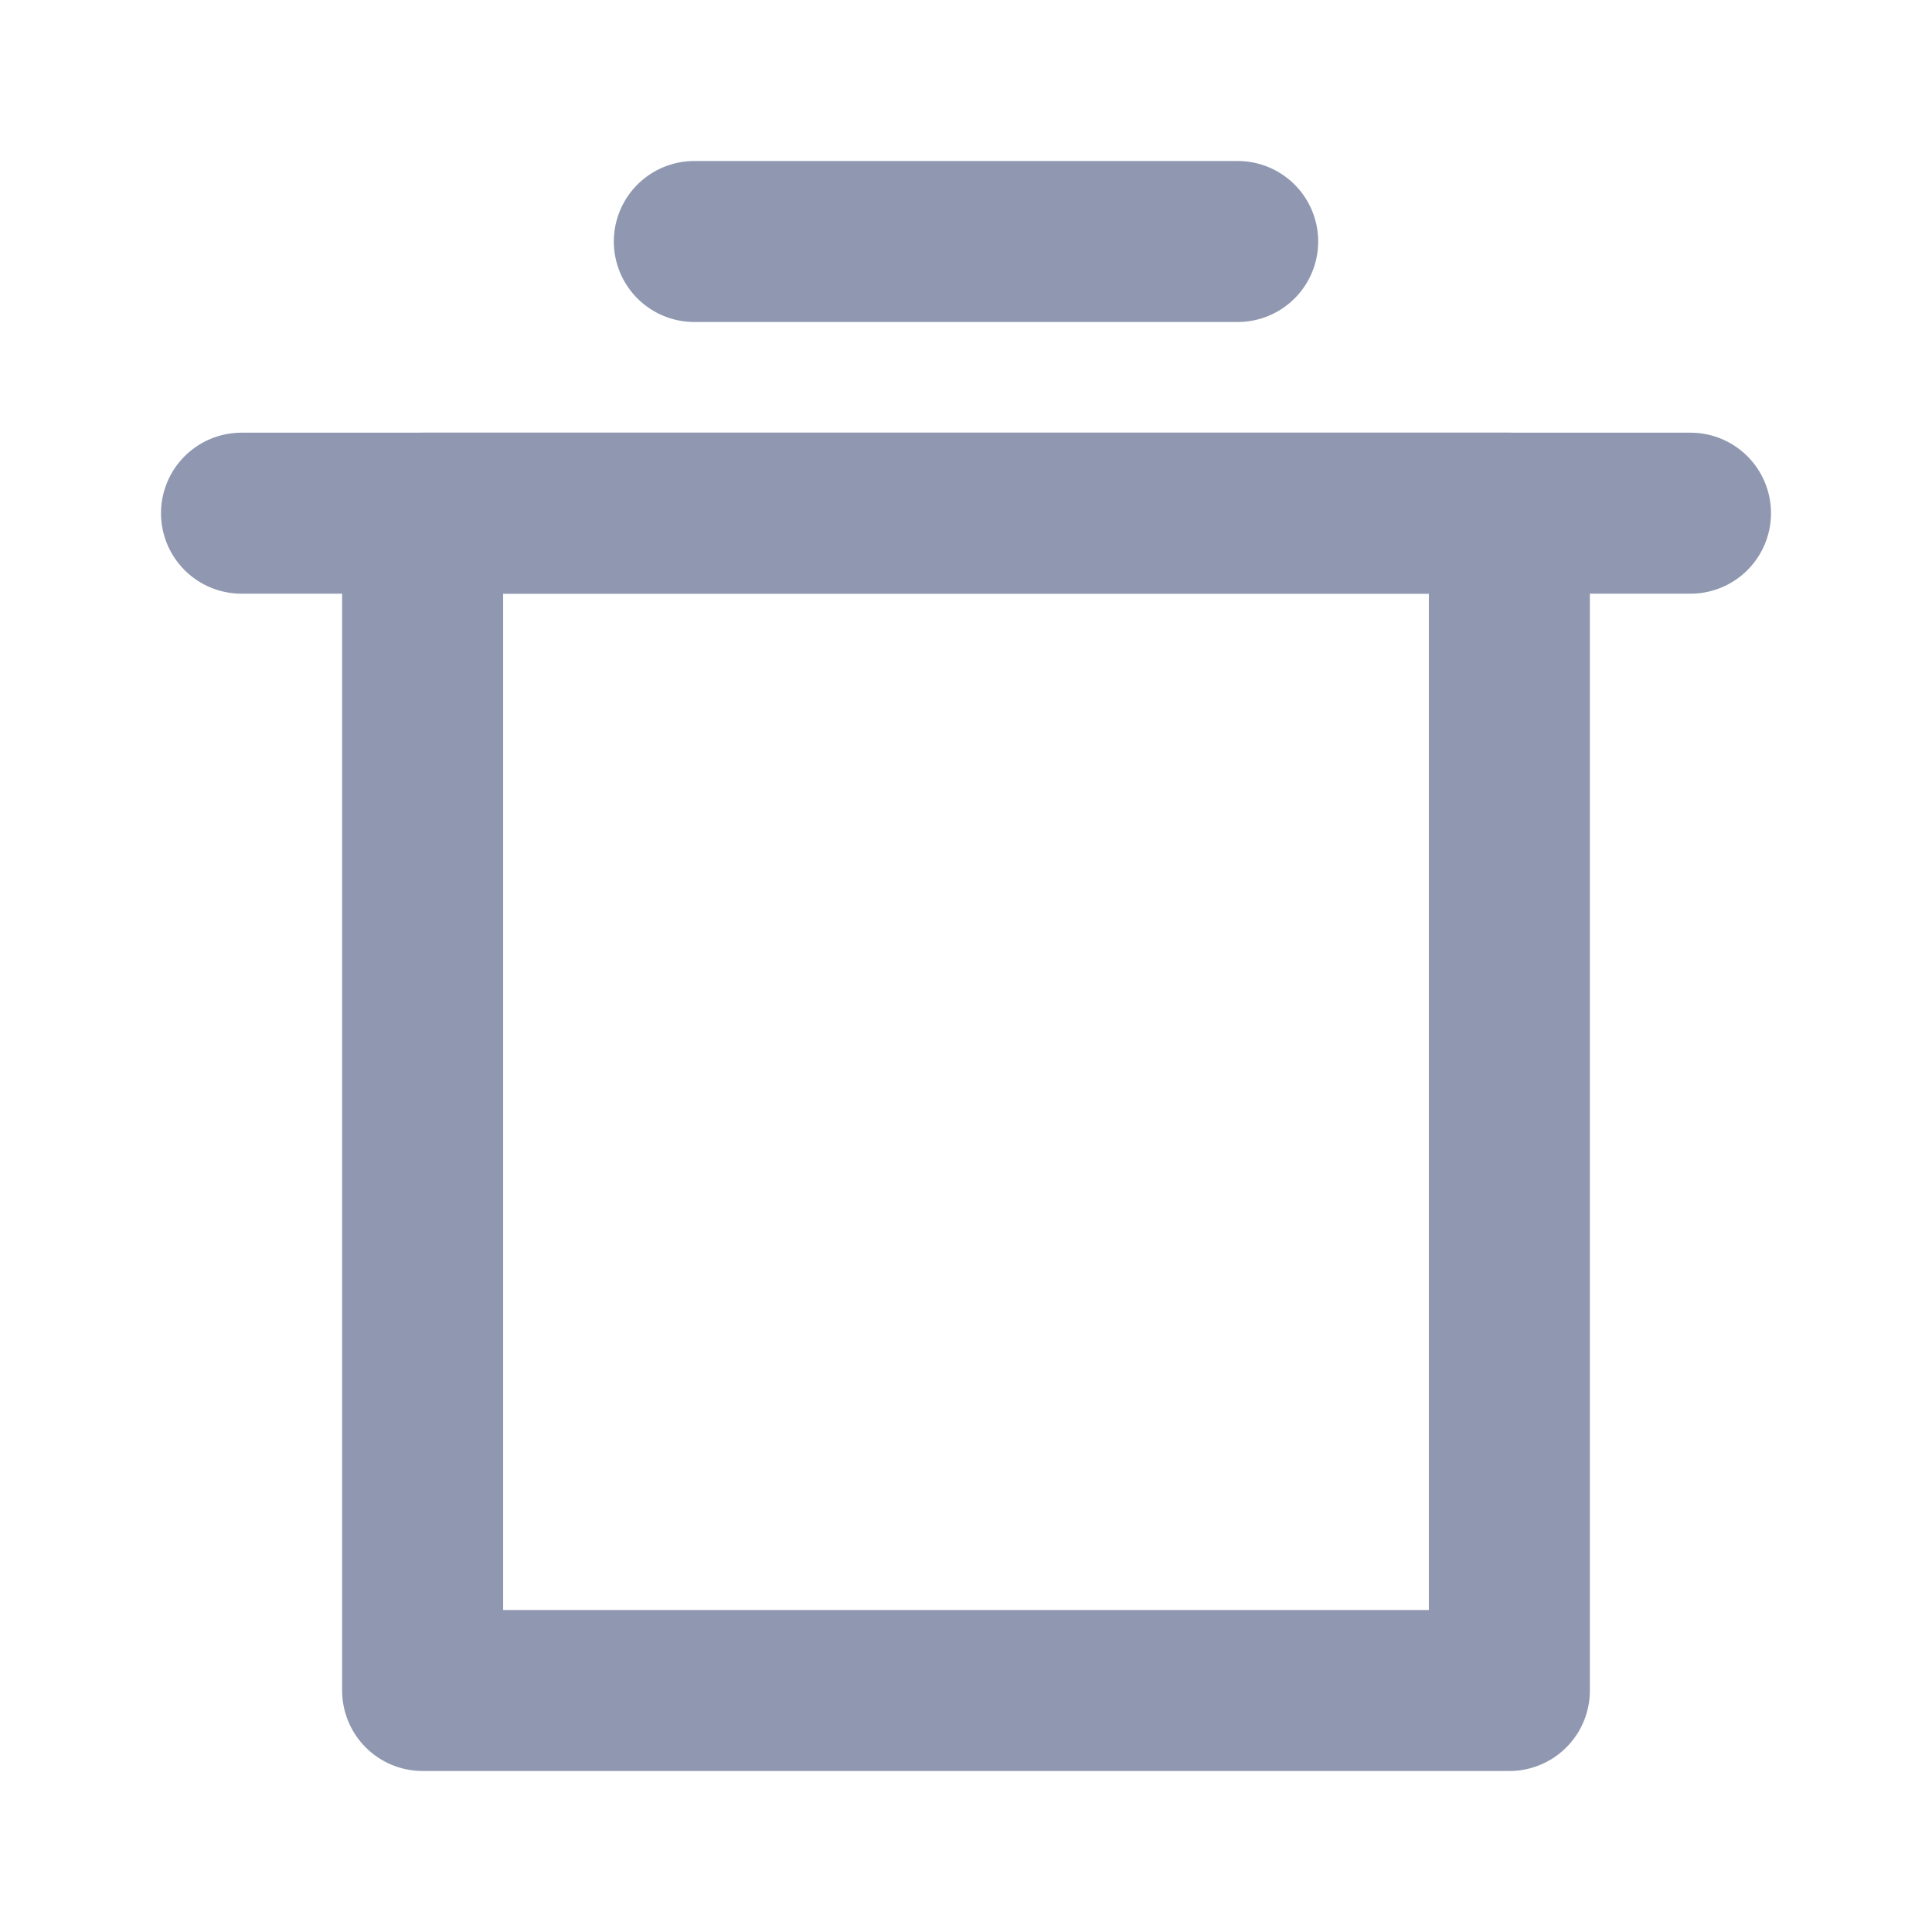 <svg width="24" height="24" viewBox="0 0 24 24" fill="none" xmlns="http://www.w3.org/2000/svg">
    <path d="M3 6.375H21" stroke="#9098B1" stroke-width="2" stroke-linecap="round"
        stroke-linejoin="round" />
    <path d="M8.625 3H15.375" stroke="#9098B1" stroke-width="2" stroke-linecap="round"
        stroke-linejoin="round" />
    <path d="M18.75 6.375H5.25V21H18.75V6.375Z" stroke="#9098B1" stroke-width="2"
        stroke-linecap="round" stroke-linejoin="round" />
</svg>
